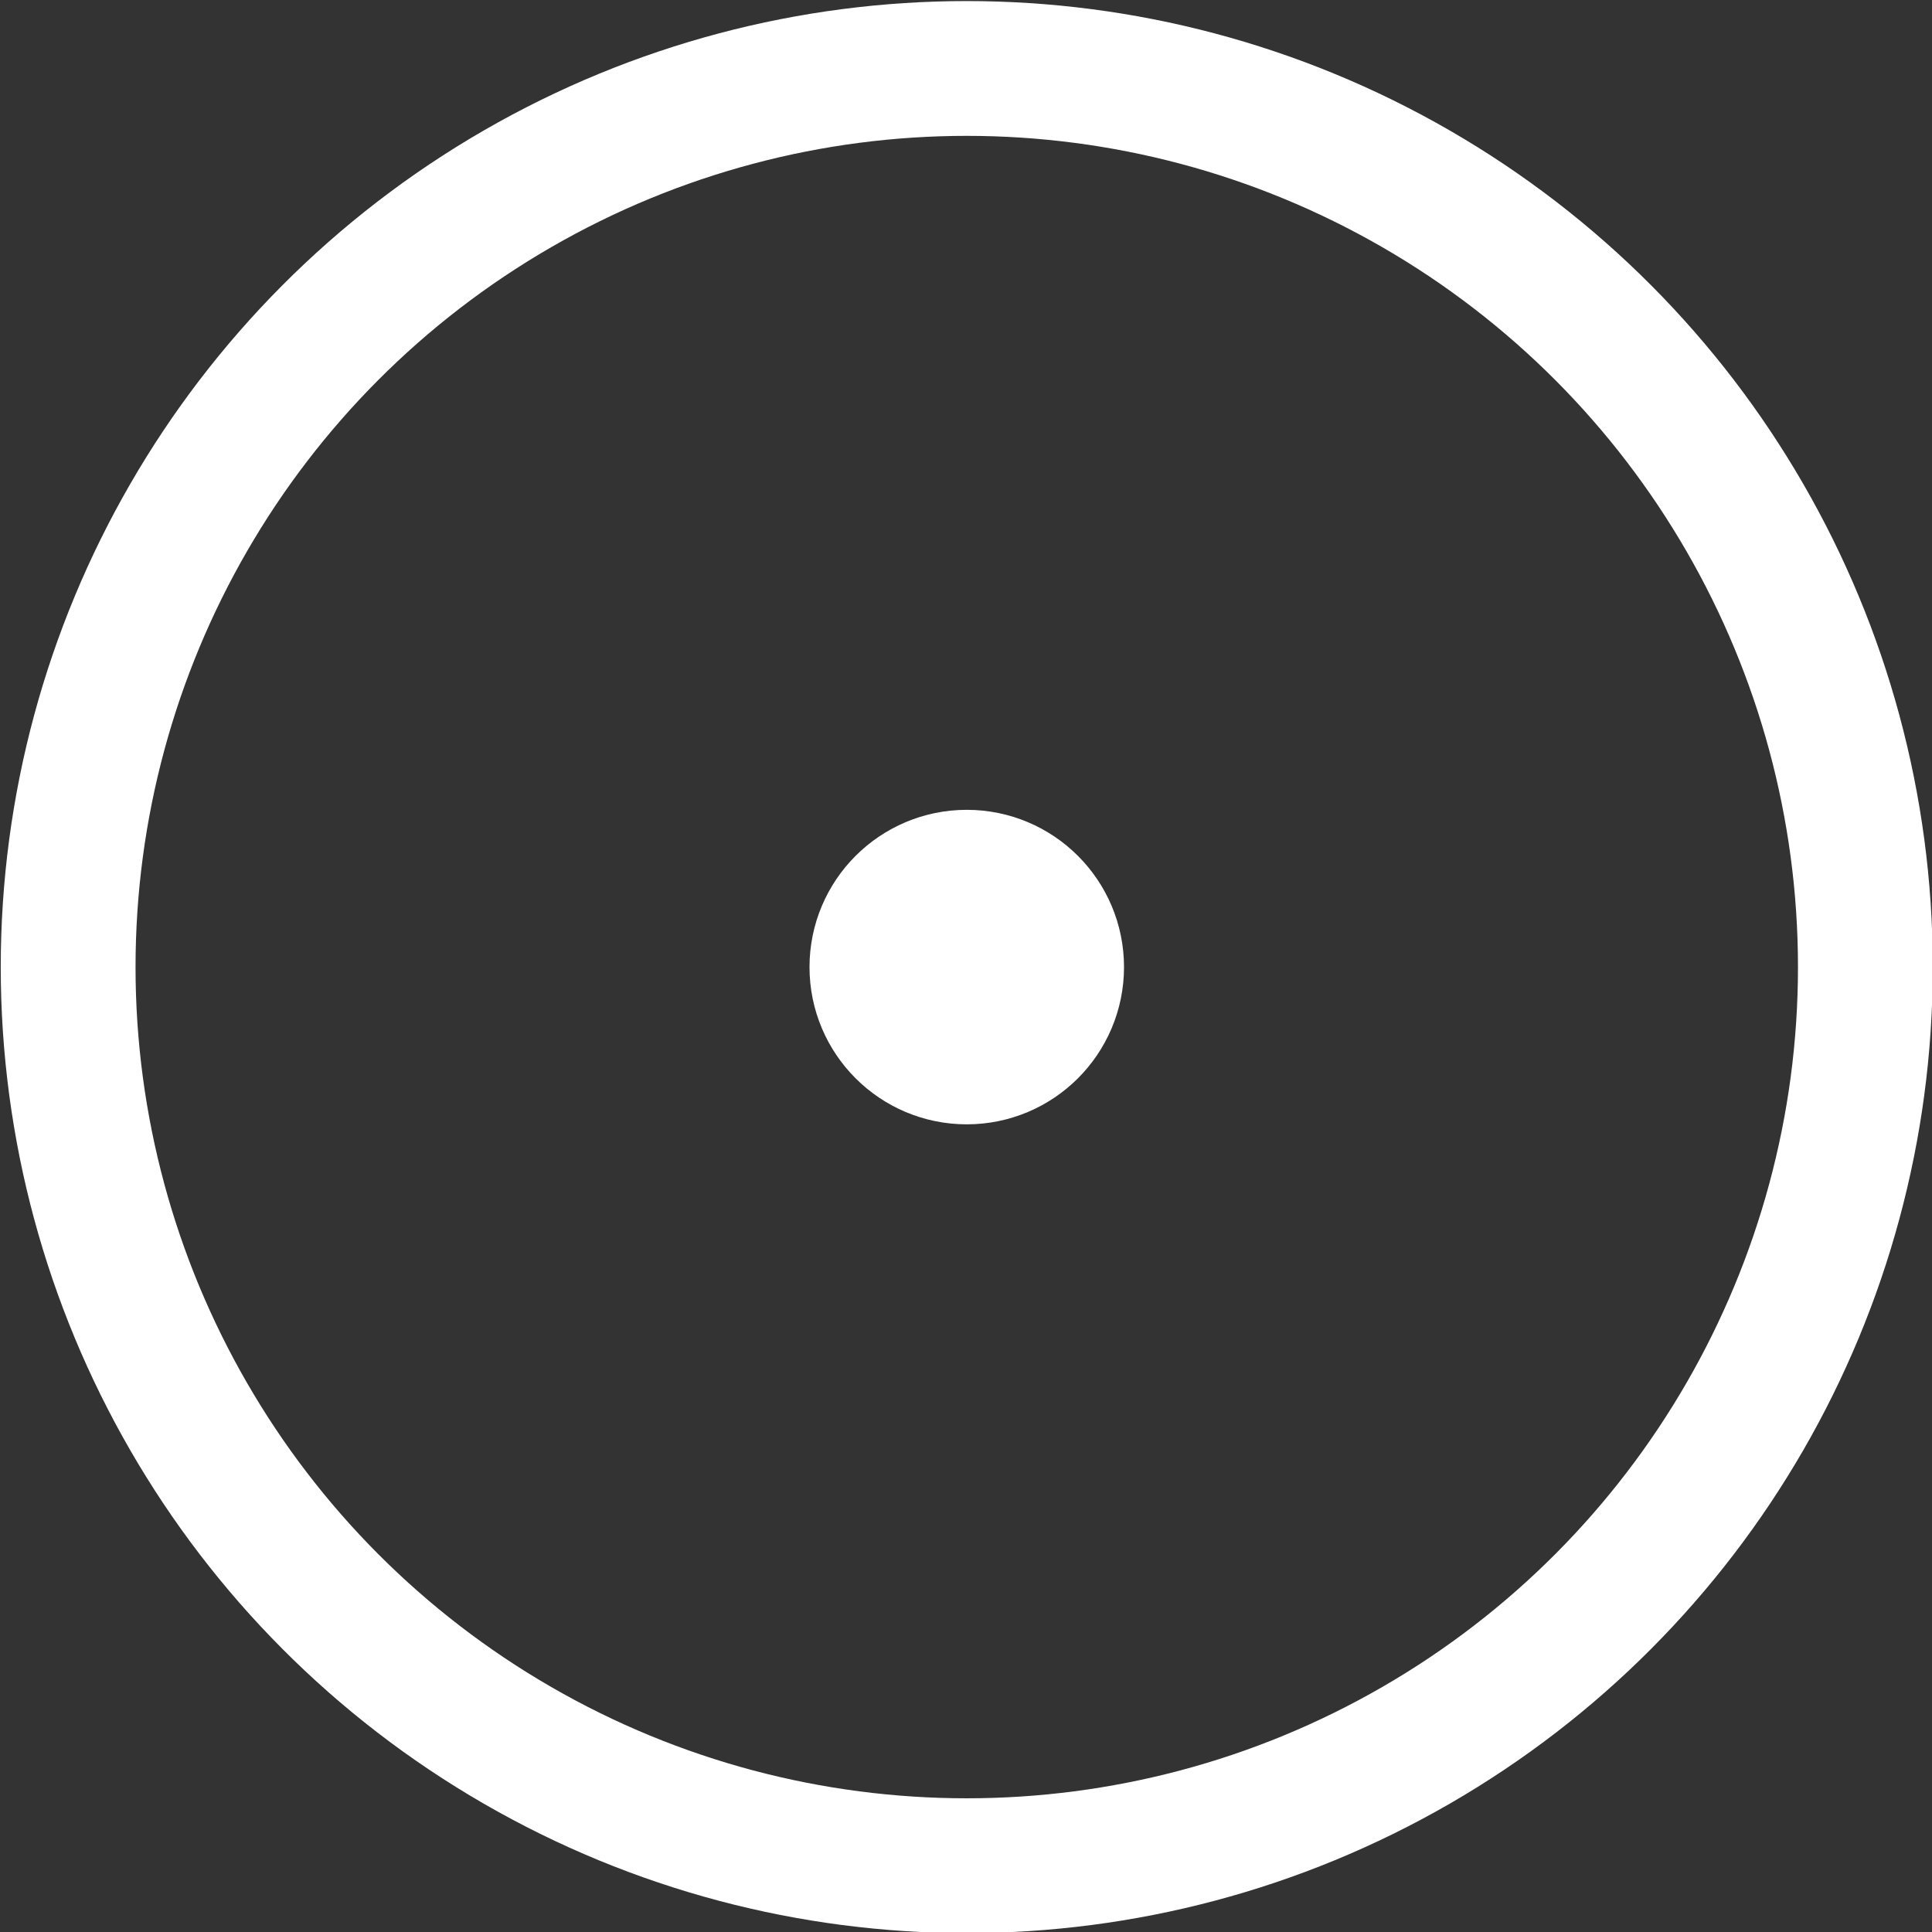 <?xml version="1.0" encoding="UTF-8" standalone="no"?>
<!-- Created with Inkscape (http://www.inkscape.org/) -->

<svg
   width="132.292mm"
   height="132.292mm"
   viewBox="0 0 132.292 132.292"
   version="1.1"
   id="svg1"
   inkscape:version="1.4.2 (f4327f4, 2025-05-13)"
   sodipodi:docname="circle_crosshair.svg"
   inkscape:export-filename="circle_crosshair.png"
   inkscape:export-xdpi="95.999992"
   inkscape:export-ydpi="95.999992"
   xmlns:inkscape="http://www.inkscape.org/namespaces/inkscape"
   xmlns:sodipodi="http://sodipodi.sourceforge.net/DTD/sodipodi-0.dtd"
   xmlns="http://www.w3.org/2000/svg"
   xmlns:svg="http://www.w3.org/2000/svg"
   xmlns:rdf="http://www.w3.org/1999/02/22-rdf-syntax-ns#"
   xmlns:cc="http://creativecommons.org/ns#"
   xmlns:dc="http://purl.org/dc/elements/1.1/">
  <rect x="0" y="0" width="132.292" height="132.292" fill="#333333" stroke="none"/>
  <title
     id="title2">Circle Crosshair</title>
  <sodipodi:namedview
     id="namedview1"
     pagecolor="#505050"
     bordercolor="#ffffff"
     borderopacity="1"
     inkscape:showpageshadow="0"
     inkscape:pageopacity="0"
     inkscape:pagecheckerboard="1"
     inkscape:deskcolor="#505050"
     inkscape:document-units="mm"
     inkscape:zoom="2.0792509"
     inkscape:cx="-88.73388"
     inkscape:cy="106.52875"
     inkscape:window-width="2560"
     inkscape:window-height="1369"
     inkscape:window-x="-8"
     inkscape:window-y="-8"
     inkscape:window-maximized="1"
     inkscape:current-layer="layer1" />
  <defs
     id="defs1" />
  <g
     inkscape:label="Layer 1"
     inkscape:groupmode="layer"
     id="layer1"
     transform="translate(-102.85,-146.35)">
    <g
       id="g1"
       transform="matrix(30.766,0,0,30.766,-3061.382,-4356.181)">
      <circle
         style="fill:#ffffff;fill-opacity:1;stroke:#ffffff;stroke-width:0.3;stroke-linejoin:miter;stroke-dasharray:none;stroke-opacity:1"
         id="path2"
         cx="105"
         cy="148.5"
         r="0.2" />
      <circle
         style="display:inline;fill:none;stroke:#ffffff;stroke-width:0.3;stroke-dasharray:none;stroke-opacity:1"
         id="path1"
         cy="148.5"
         cx="105"
         r="2" />
    </g>
  </g>
</svg>
